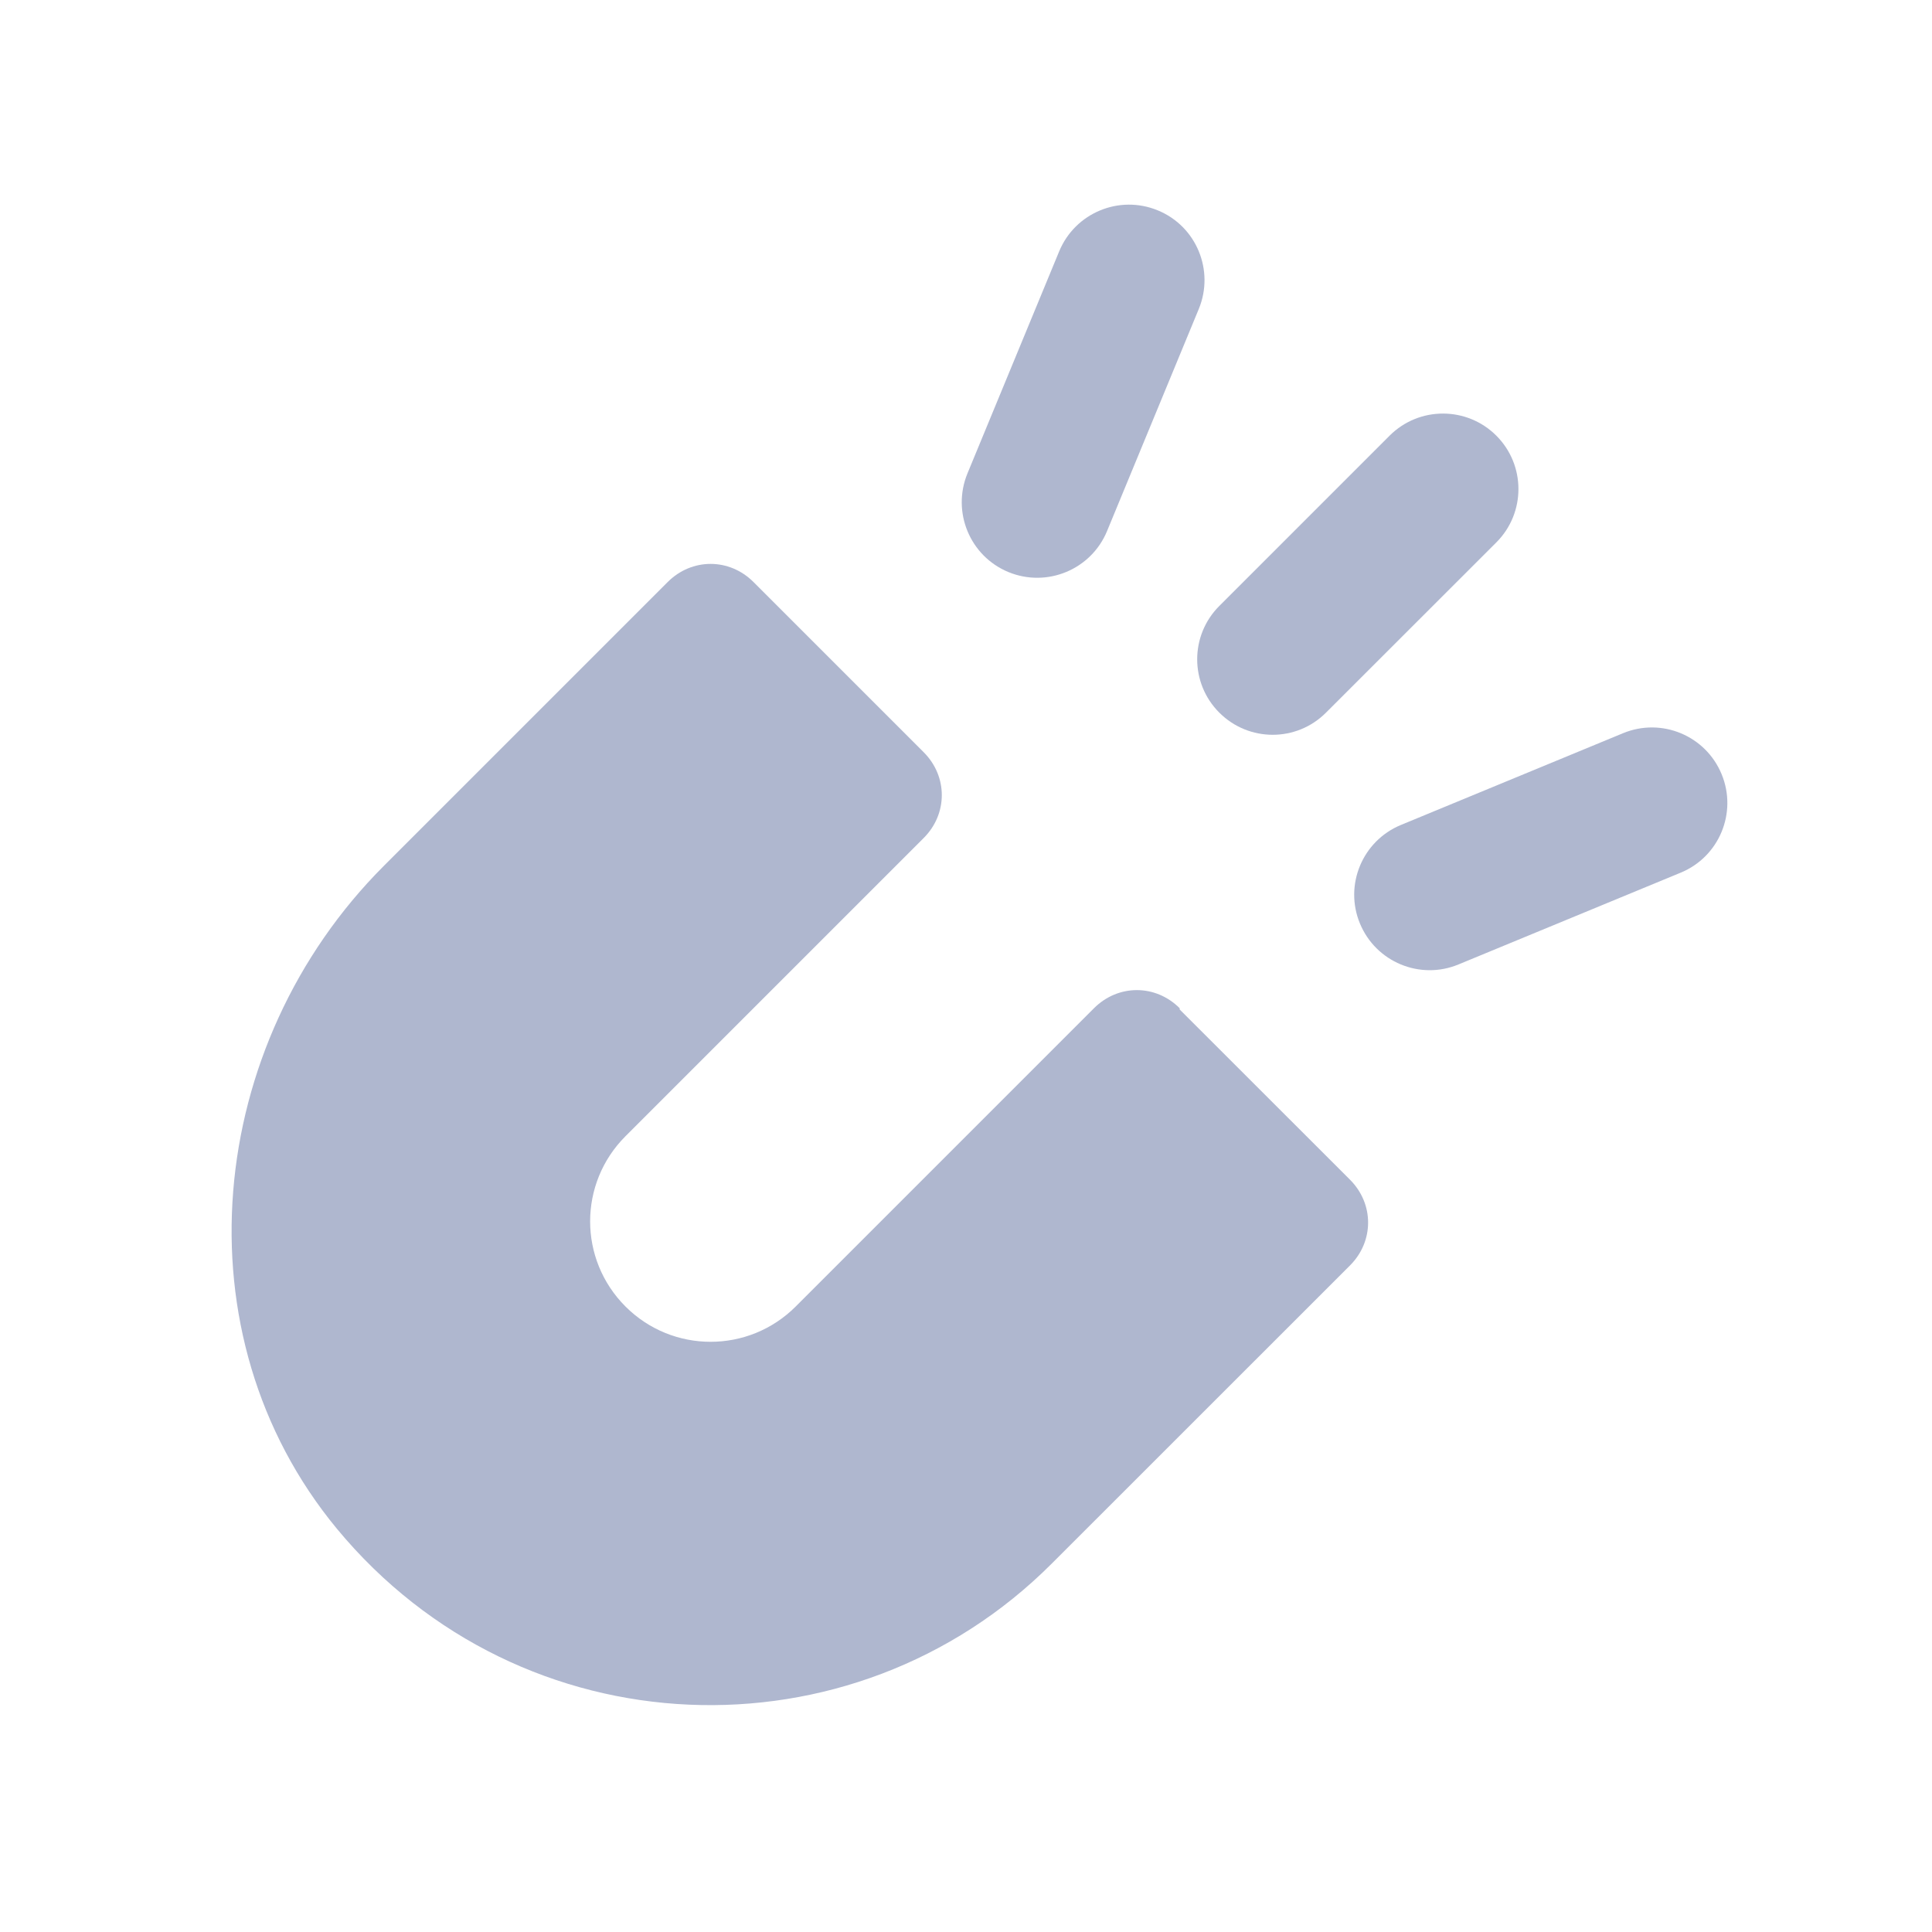 <svg width="20" height="20" viewBox="0 0 20 20" fill="none" xmlns="http://www.w3.org/2000/svg">
<path d="M12.41 3.198C12.574 2.799 12.385 2.342 11.986 2.178C11.587 2.013 11.13 2.203 10.965 2.601L10.015 4.901C9.851 5.3 10.04 5.757 10.439 5.922C10.838 6.086 11.295 5.897 11.46 5.498L12.41 3.198Z" fill="#AFB7CF"/>
<path d="M15.49 5.615C15.795 5.31 15.795 4.815 15.49 4.51C15.185 4.205 14.69 4.205 14.385 4.51L12.622 6.273C12.317 6.578 12.317 7.072 12.622 7.377C12.928 7.683 13.422 7.683 13.727 7.377L15.49 5.615Z" fill="#AFB7CF"/>
<path d="M17.822 8.014C17.987 8.413 17.797 8.87 17.398 9.034L15.098 9.984C14.7 10.149 14.243 9.959 14.078 9.56C13.913 9.162 14.103 8.705 14.502 8.54L16.802 7.59C17.201 7.425 17.657 7.615 17.822 8.014Z" fill="#AFB7CF"/>
<path d="M11.325 10.437C11.575 10.187 11.962 10.187 12.212 10.437V10.45L13.975 12.212C14.225 12.462 14.225 12.85 13.975 13.1L10.887 16.187C8.825 18.25 5.4 18.137 3.487 15.825C1.825 13.812 2.125 10.812 3.975 8.962L6.912 6.025C7.162 5.775 7.55 5.775 7.8 6.025L9.562 7.787C9.812 8.037 9.812 8.425 9.562 8.675L6.475 11.762C5.987 12.25 5.987 13.037 6.475 13.525C6.962 14.012 7.75 14.012 8.237 13.525L11.325 10.437Z" fill="#AFB7CF"/>
</svg>
